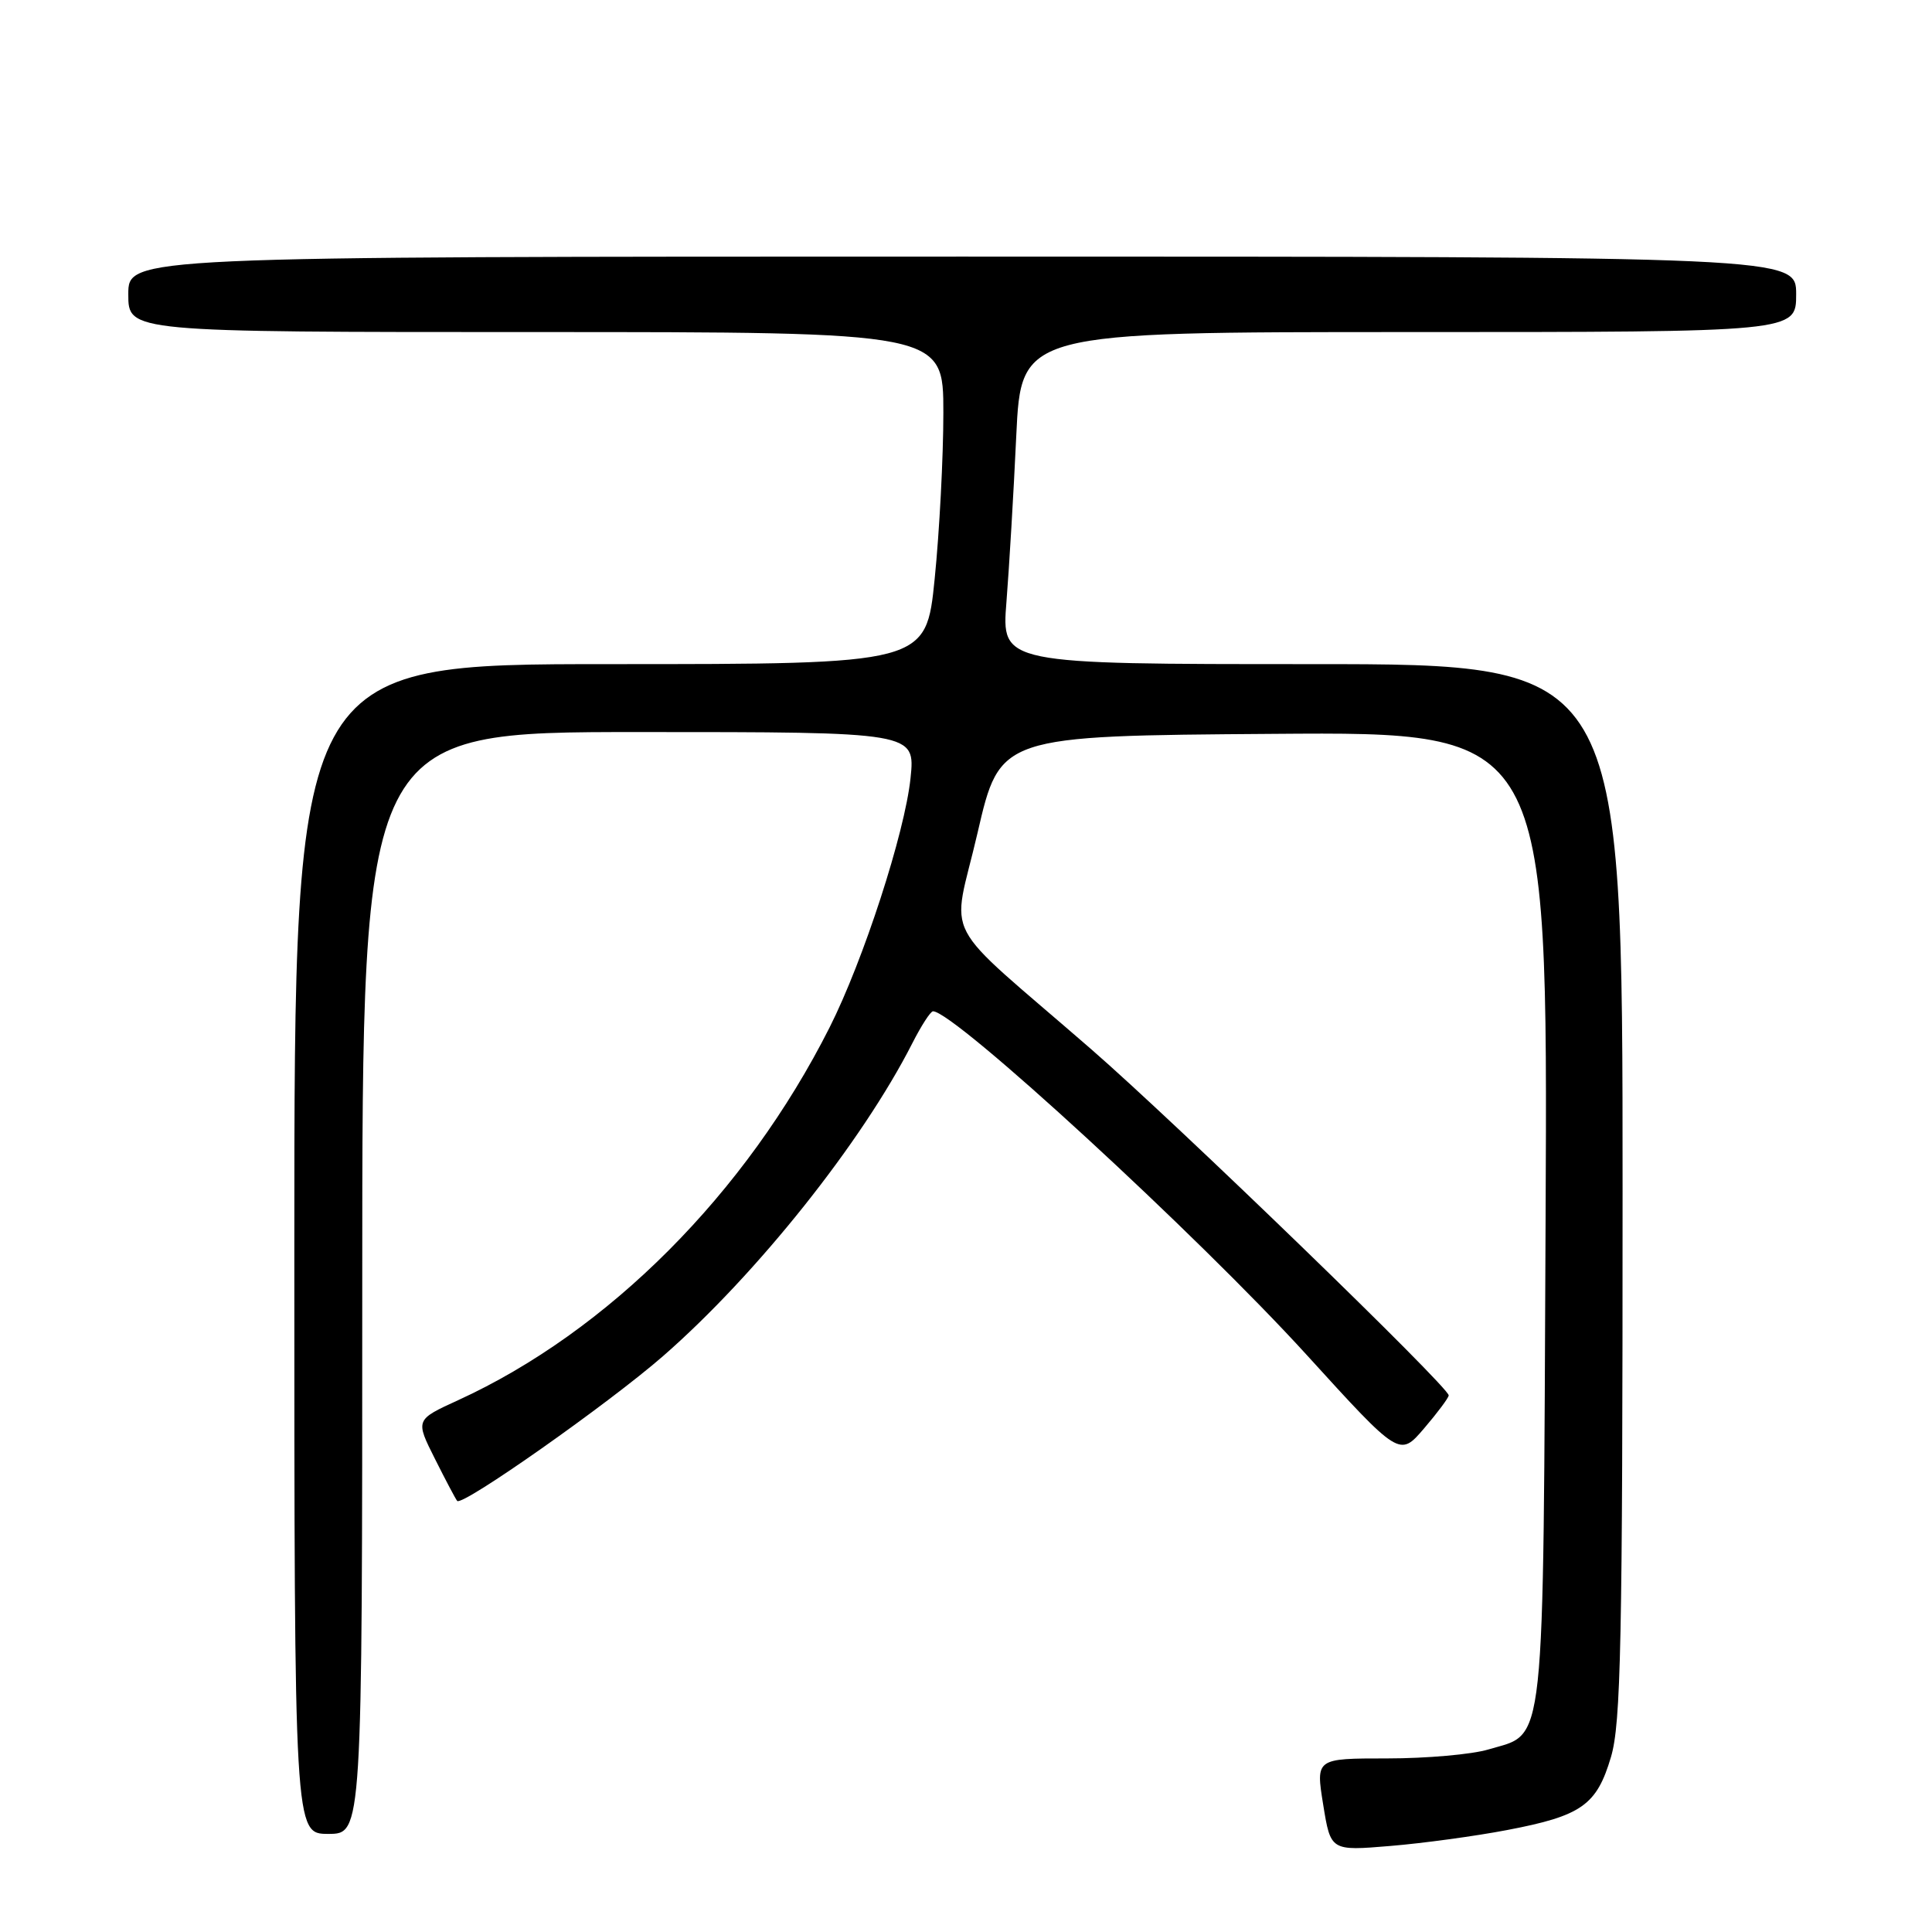 <?xml version="1.0" encoding="UTF-8" standalone="no"?>
<!DOCTYPE svg PUBLIC "-//W3C//DTD SVG 1.1//EN" "http://www.w3.org/Graphics/SVG/1.1/DTD/svg11.dtd" >
<svg xmlns="http://www.w3.org/2000/svg" xmlns:xlink="http://www.w3.org/1999/xlink" version="1.1" viewBox="0 0 256 256">
 <g >
 <path fill="currentColor"
d=" M 199.70 242.49 C 209.57 240.61 211.57 239.20 213.46 232.82 C 214.78 228.37 215.00 217.77 215.00 157.82 C 215.00 88.00 215.00 88.00 173.85 88.00 C 132.70 88.00 132.70 88.00 133.36 79.75 C 133.72 75.21 134.31 65.31 134.66 57.75 C 135.31 44.00 135.31 44.00 186.66 44.00 C 238.00 44.00 238.00 44.00 238.00 39.00 C 238.00 34.00 238.00 34.00 127.50 34.00 C 17.00 34.00 17.00 34.00 17.00 39.00 C 17.00 44.00 17.00 44.00 71.00 44.00 C 125.00 44.00 125.00 44.00 125.00 54.69 C 125.00 60.57 124.48 70.47 123.85 76.69 C 122.71 88.00 122.71 88.00 80.85 88.00 C 39.00 88.00 39.00 88.00 39.00 165.50 C 39.00 243.00 39.00 243.00 43.50 243.00 C 48.00 243.00 48.00 243.00 48.00 170.00 C 48.00 97.00 48.00 97.00 84.64 97.00 C 121.28 97.00 121.28 97.00 120.65 103.11 C 119.89 110.37 114.39 127.30 109.92 136.15 C 98.83 158.14 80.59 176.43 60.69 185.54 C 55.03 188.13 55.03 188.13 57.64 193.32 C 59.07 196.17 60.39 198.67 60.58 198.88 C 61.26 199.63 80.65 185.98 87.87 179.68 C 100.26 168.87 114.23 151.33 120.88 138.25 C 122.07 135.91 123.30 134.00 123.63 134.00 C 126.44 134.00 158.67 163.64 173.13 179.52 C 185.45 193.06 185.45 193.06 188.69 189.28 C 190.47 187.20 191.94 185.23 191.96 184.90 C 192.03 183.84 155.85 148.81 144.56 139.00 C 124.11 121.23 126.13 125.09 129.53 110.36 C 132.50 97.50 132.50 97.50 168.80 97.24 C 205.10 96.97 205.10 96.97 204.80 161.28 C 204.46 233.31 204.87 229.52 197.23 231.81 C 195.05 232.47 189.01 233.00 183.81 233.00 C 174.34 233.00 174.34 233.00 175.33 239.13 C 176.32 245.26 176.32 245.26 184.22 244.60 C 188.57 244.24 195.53 243.29 199.70 242.49 Z "/>
</g>
</svg>